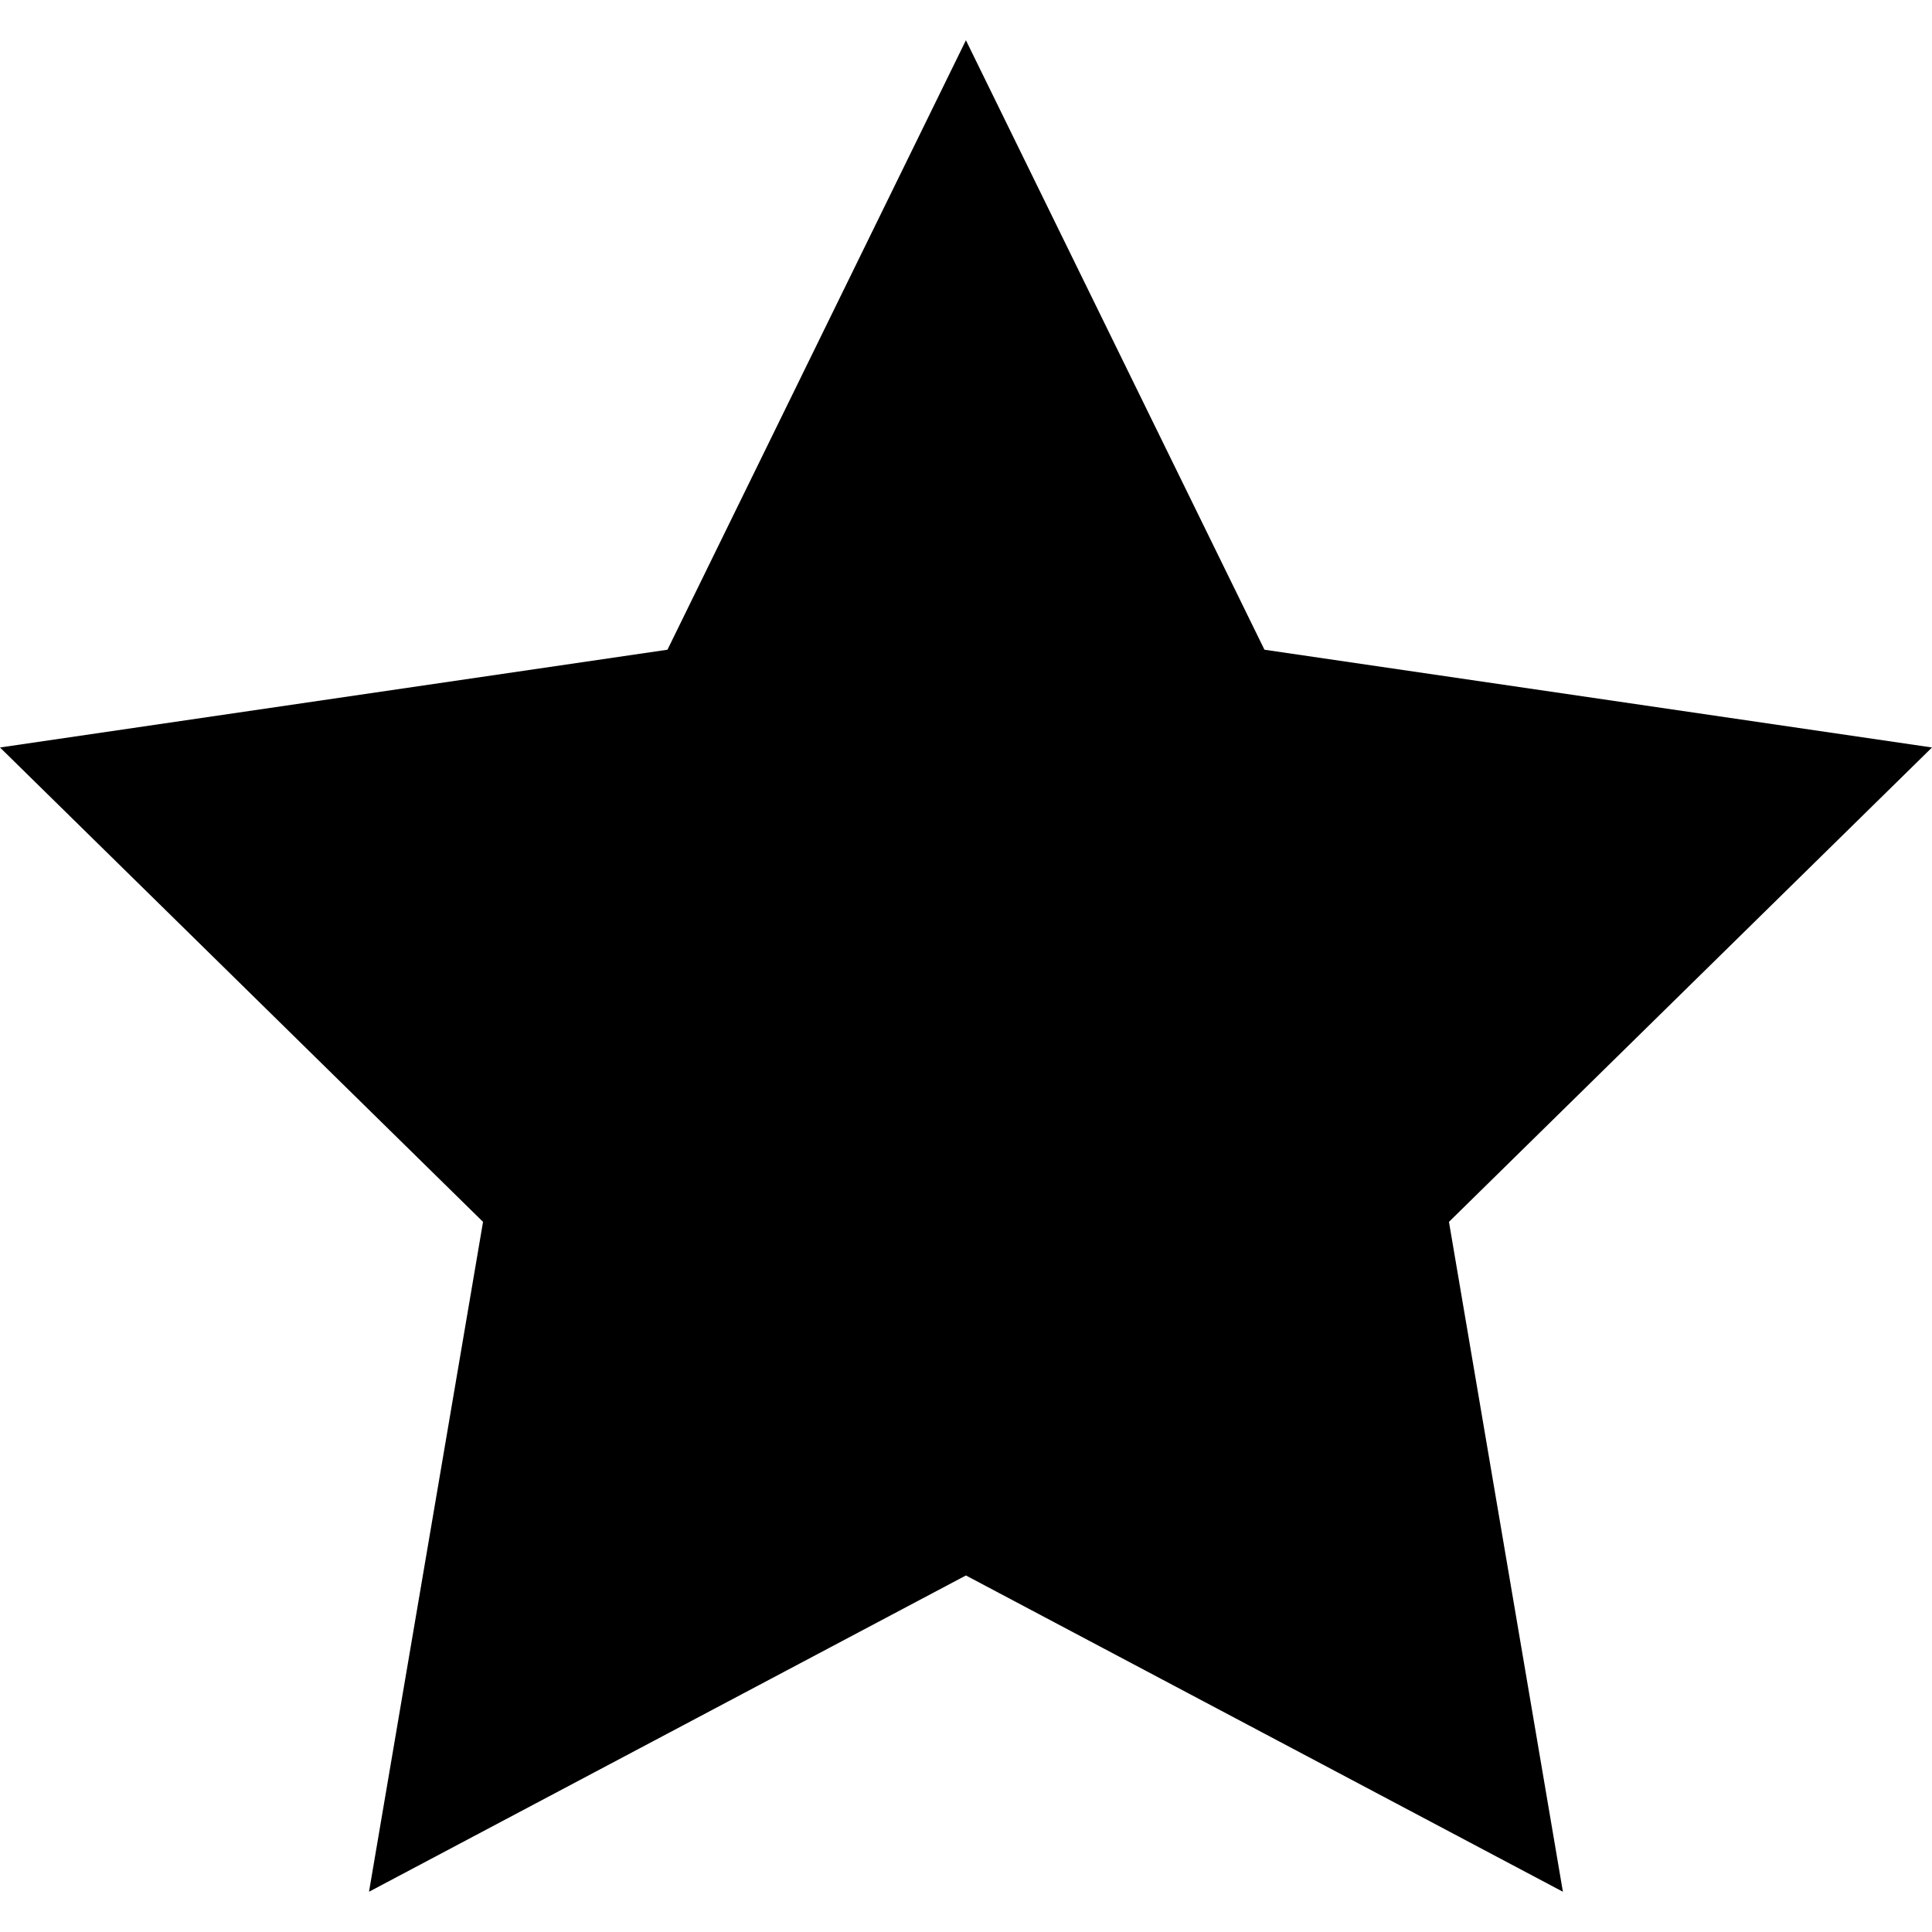 <?xml version="1.0" encoding="UTF-8" standalone="no"?>
<svg width="48px" height="48px" viewBox="0 0 48 48" version="1.1" xmlns="http://www.w3.org/2000/svg" xmlns:xlink="http://www.w3.org/1999/xlink" xmlns:sketch="http://www.bohemiancoding.com/sketch/ns">
    <!-- Generator: Sketch 3.2.2 (9983) - http://www.bohemiancoding.com/sketch -->
    <title>badge</title>
    <desc>Created with Sketch.</desc>
    <defs></defs>
    <g id="Icons" stroke="none" stroke-width="1" fill="none" fill-rule="evenodd" sketch:type="MSPage">
        <g id="badge" sketch:type="MSLayerGroup" fill="#000000">
            <path d="M23.998,1 L31.415,16.142 L48,18.571 L35.999,30.357 L38.83,47 L23.998,39.142 L9.168,47 L12.001,30.357 L3.55271368e-15,18.571 L16.583,16.142 L23.998,1 L23.998,1 Z" id="Shape-4" sketch:type="MSShapeGroup"></path>
        </g>
    </g>
</svg>